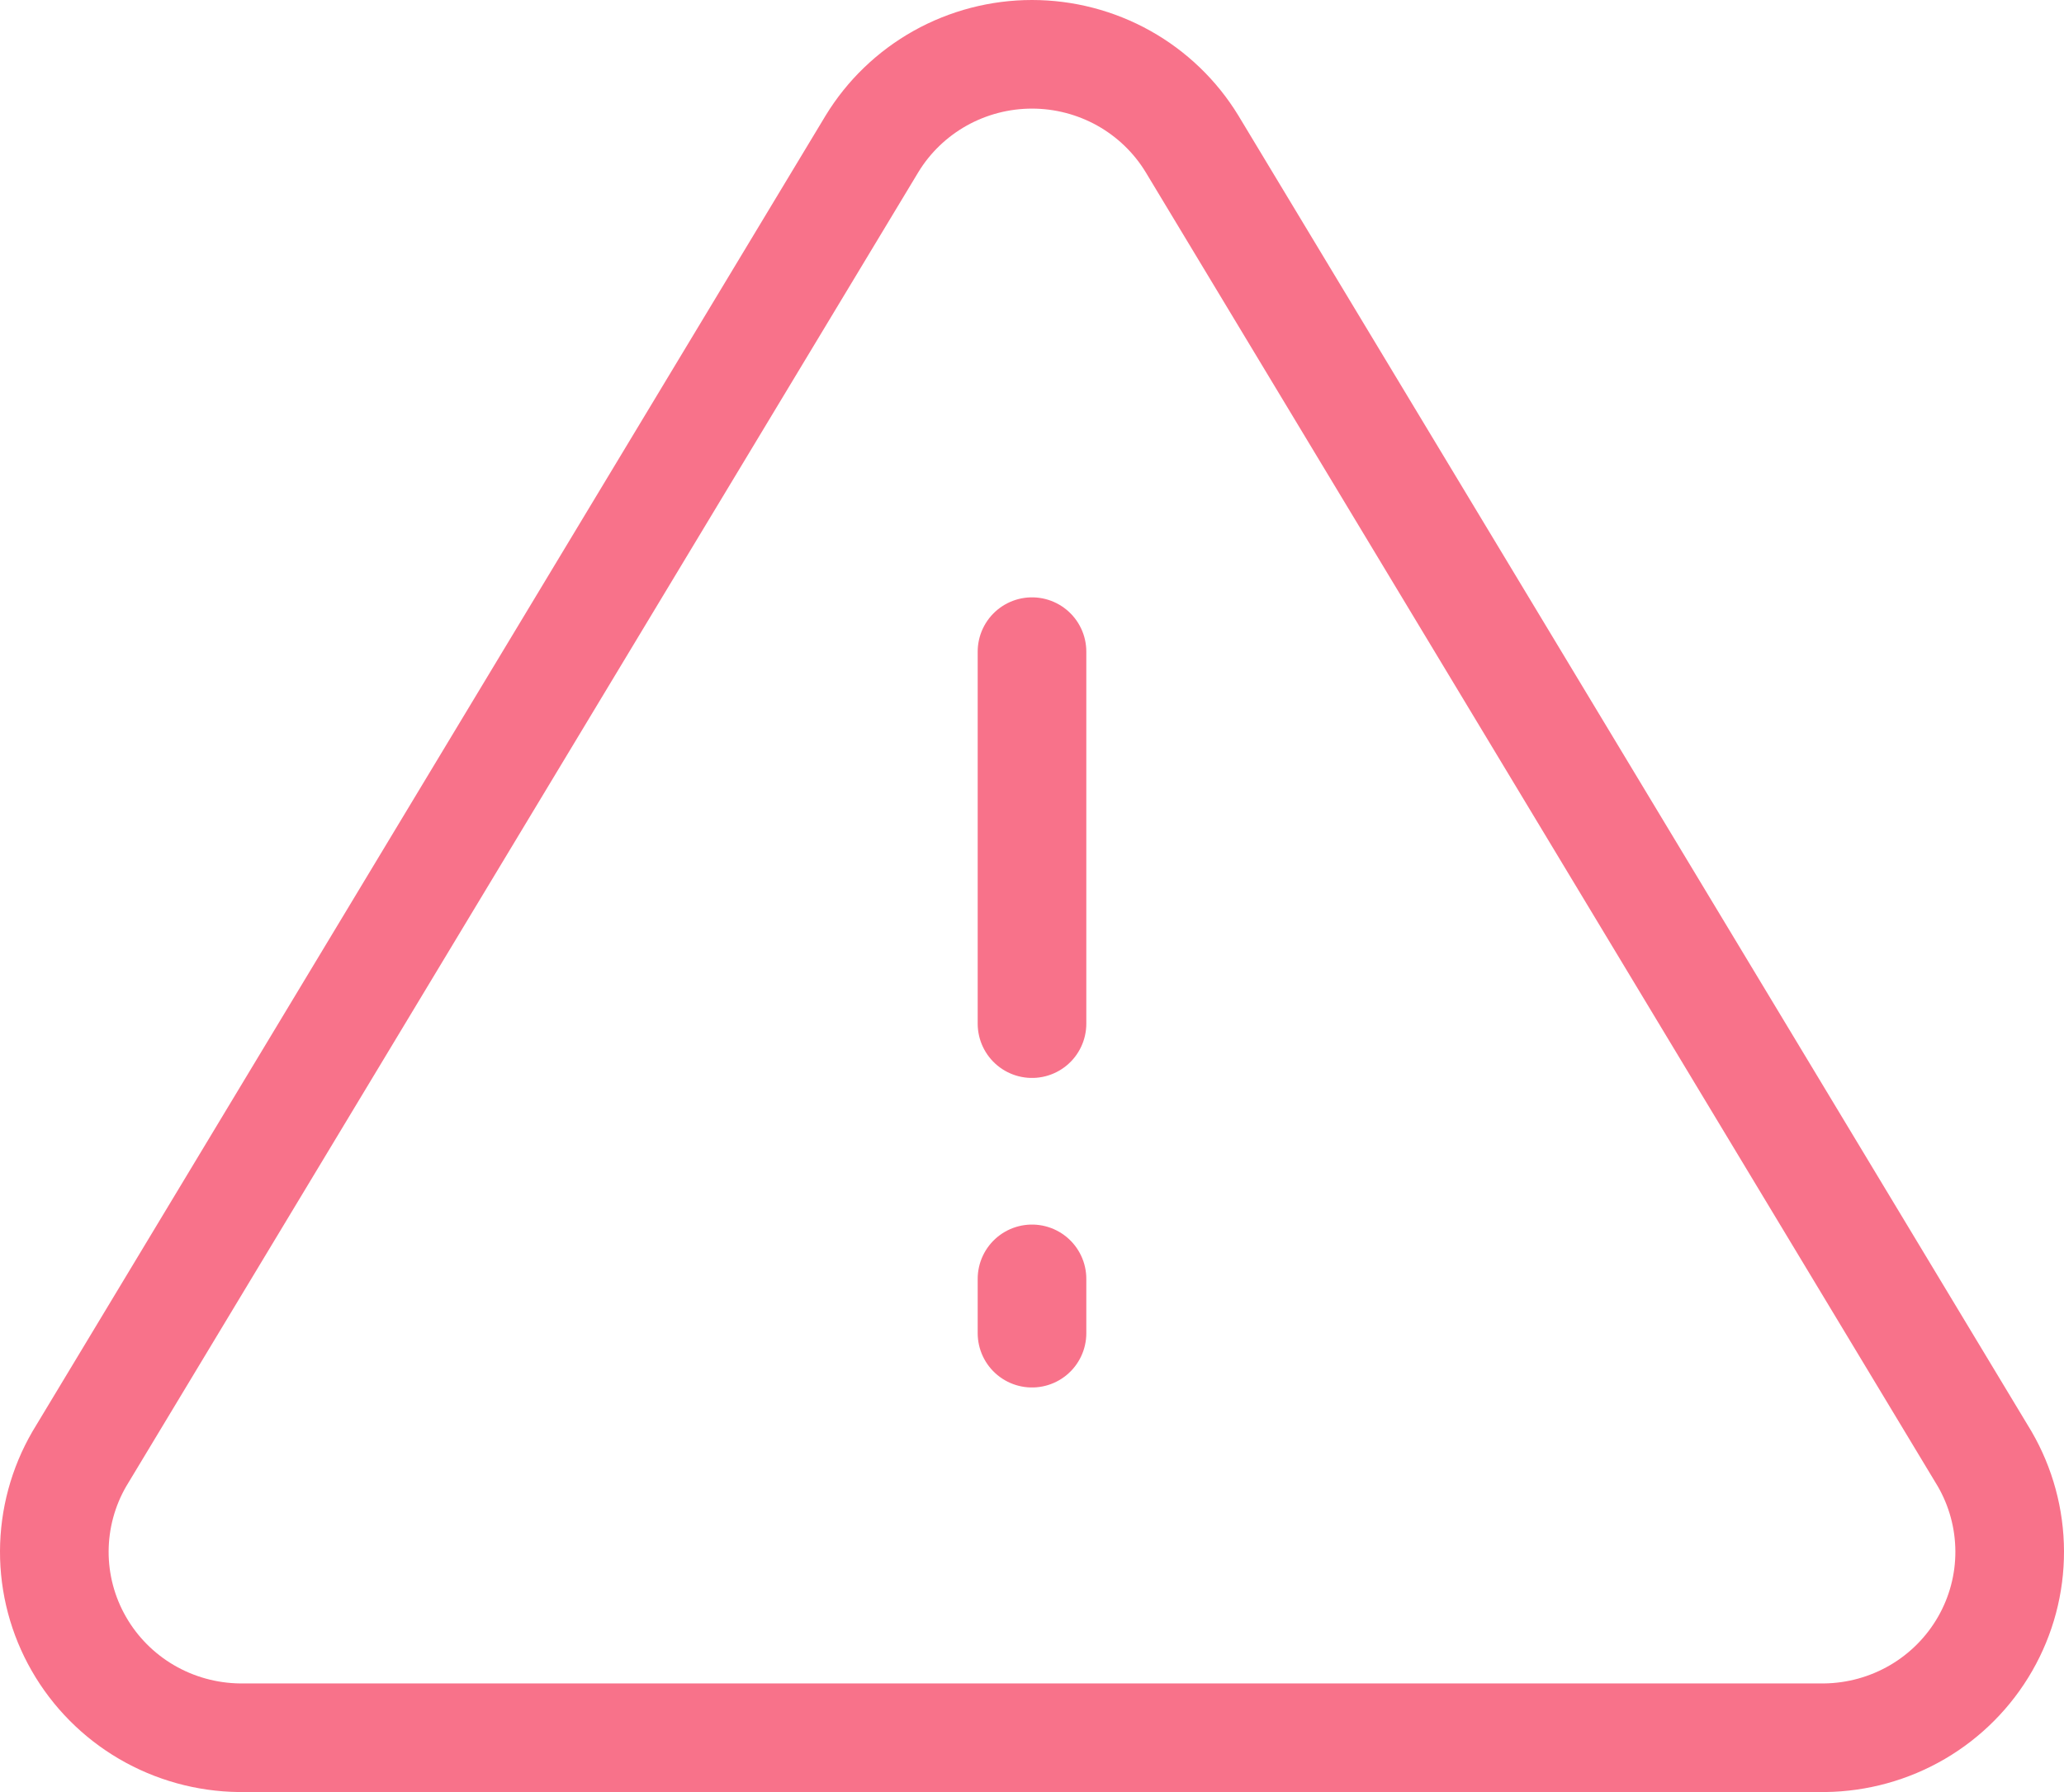 <svg width="38" height="33" viewBox="0 0 38 33" fill="none" xmlns="http://www.w3.org/2000/svg">
<path d="M15.054 1.649L0.462 25.863C0.161 26.381 0.002 26.968 1.36116e-05 27.566C-0.002 28.164 0.154 28.752 0.452 29.271C0.75 29.791 1.18 30.224 1.698 30.527C2.217 30.83 2.806 30.993 3.408 31H32.592C33.194 30.993 33.783 30.83 34.302 30.527C34.82 30.224 35.25 29.791 35.548 29.271C35.846 28.752 36.002 28.164 36 27.566C35.998 26.968 35.839 26.381 35.538 25.863L20.946 1.649C20.639 1.145 20.206 0.729 19.69 0.44C19.174 0.152 18.592 -1.67617e-07 18 -1.67617e-07C17.408 -1.67617e-07 16.826 0.152 16.31 0.44C15.794 0.729 15.361 1.145 15.054 1.649V1.649Z" transform="translate(1 1)" stroke="#F8728A" stroke-width="2" stroke-linecap="round" stroke-linejoin="round"/>
<path d="M0 0V6.85" transform="translate(19 12)" stroke="#F8728A" stroke-width="2" stroke-linecap="round" stroke-linejoin="round"/>
<path d="M0 0V1" transform="translate(19 23.55)" stroke="#F8728A" stroke-width="2" stroke-linecap="round" stroke-linejoin="round"/>
</svg>
